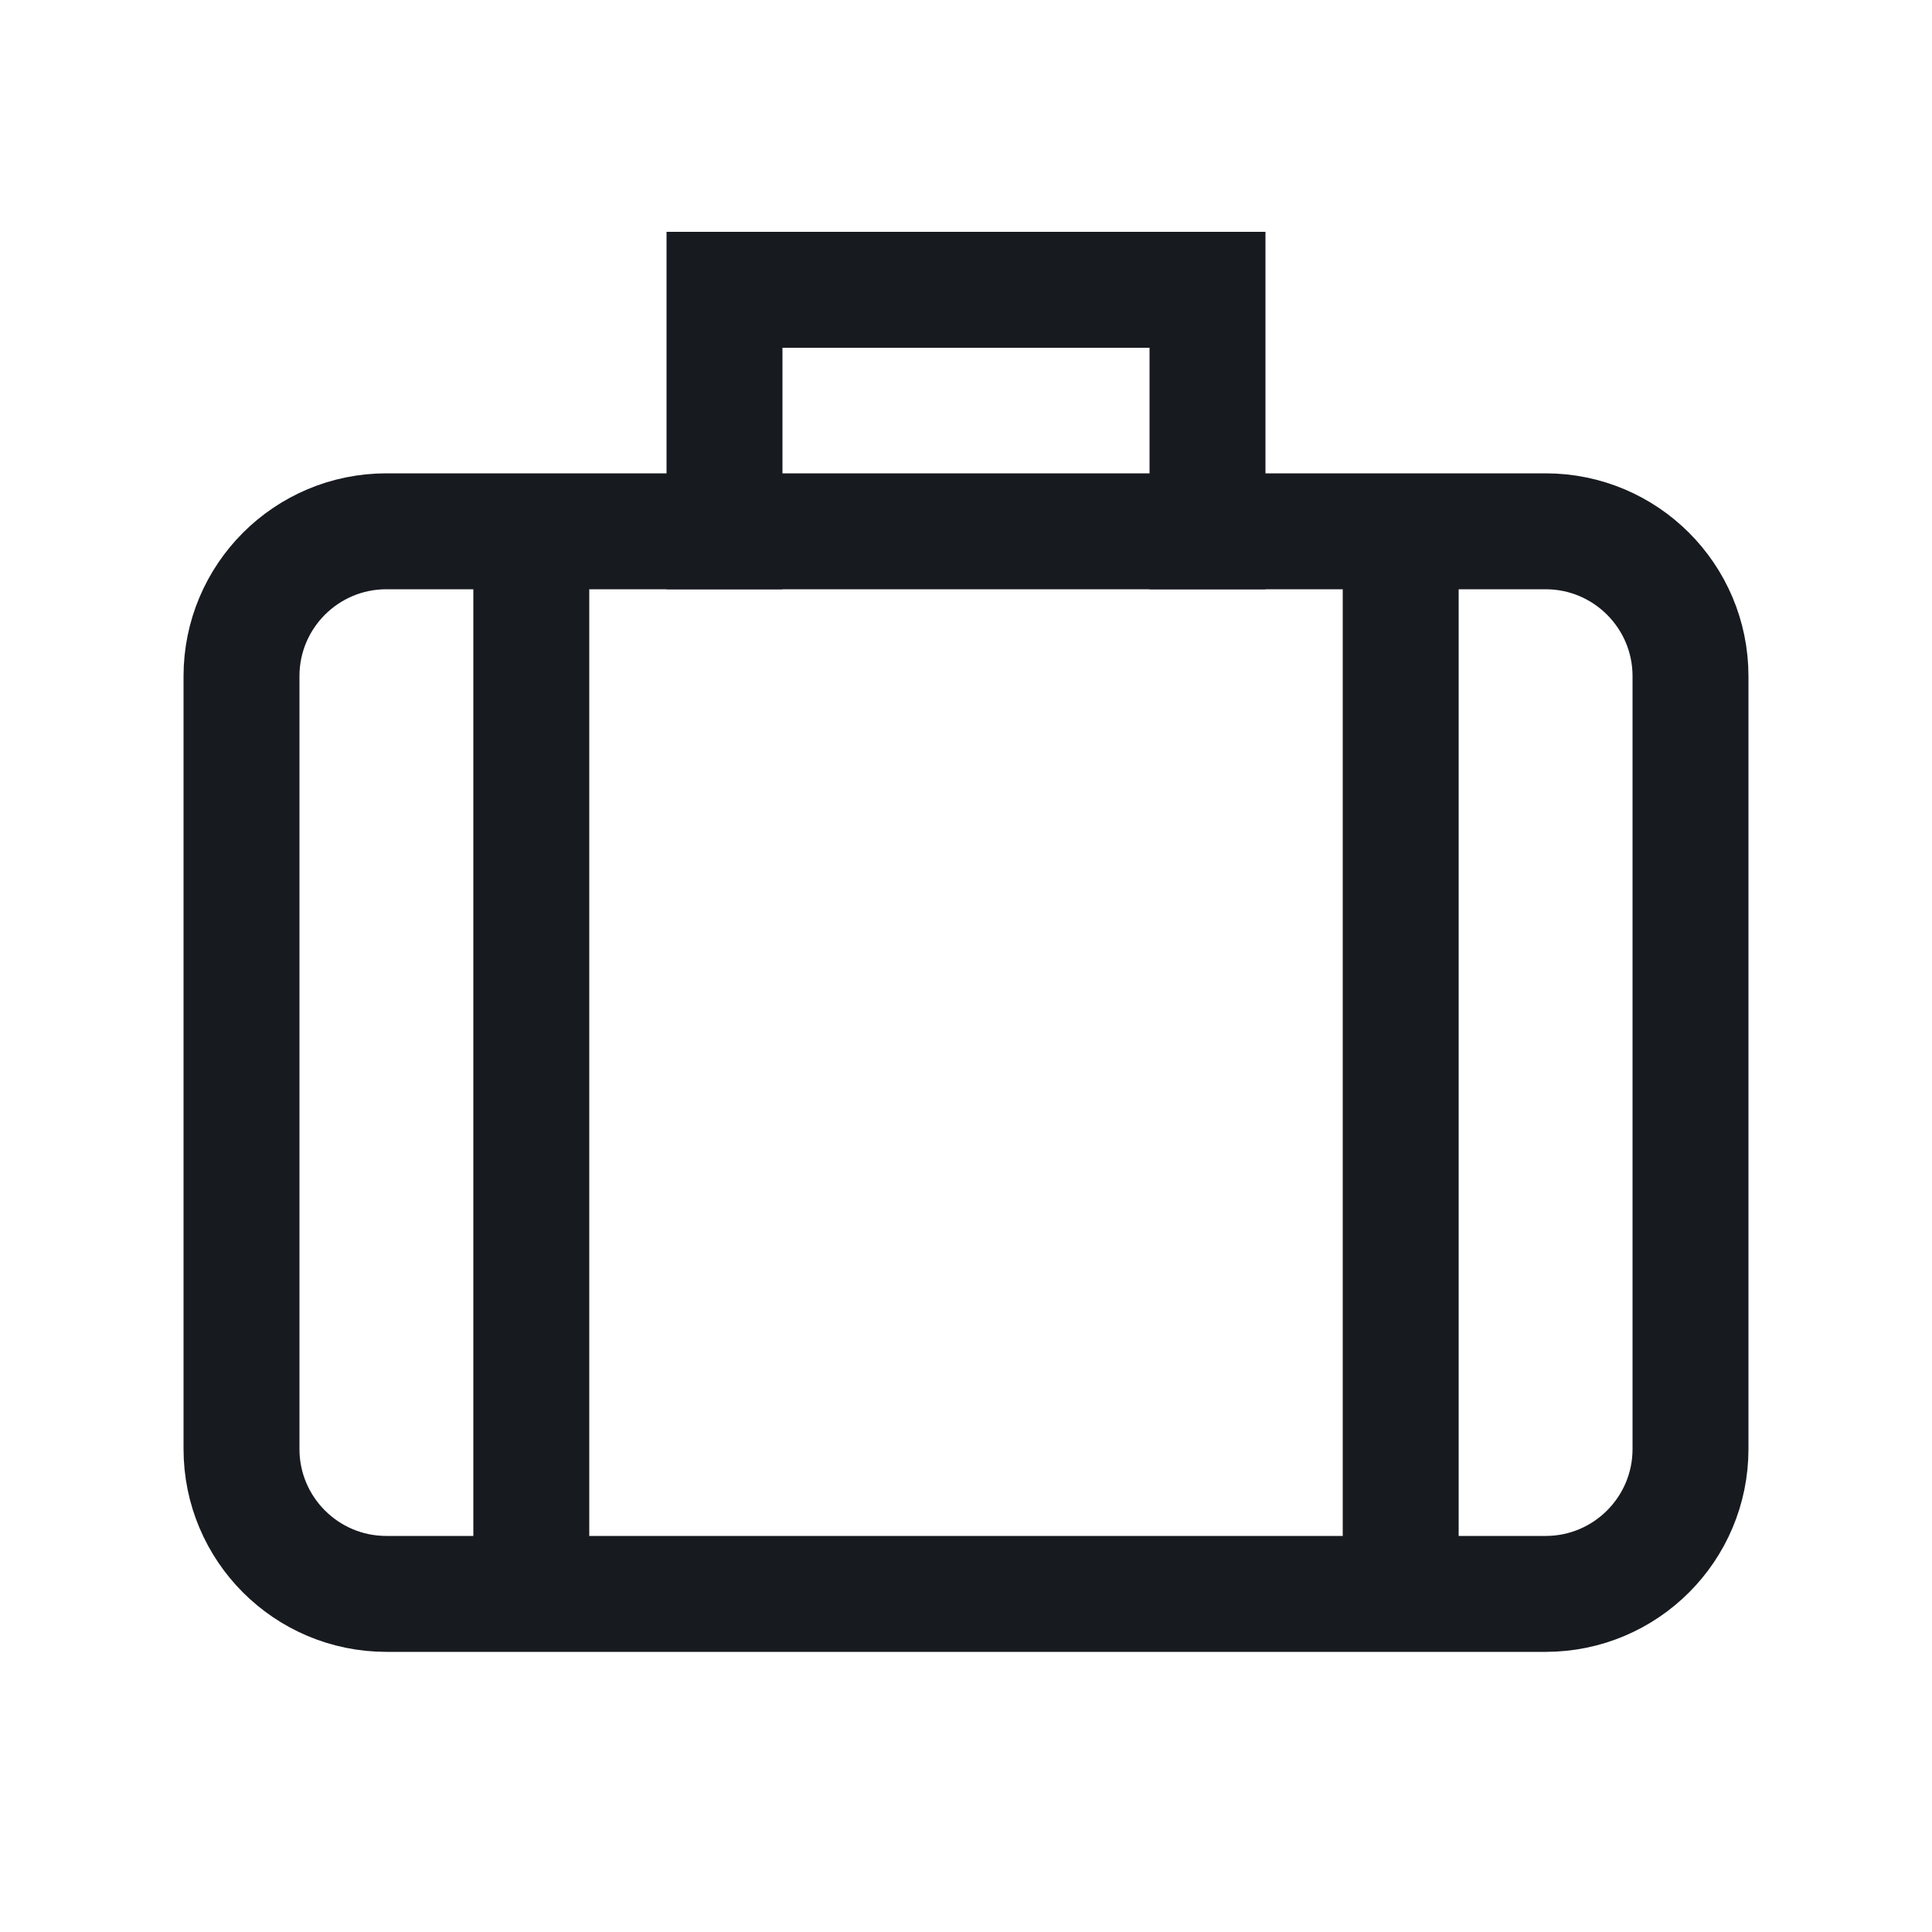 <svg width="12" height="12" viewBox="0 0 12 12" fill="none" xmlns="http://www.w3.org/2000/svg">
<path d="M7.5 3.3V1.8L4.5 1.8V3.3" stroke="#171A1F" stroke-width="0.72" stroke-miterlimit="10" stroke-linecap="square"/>
<path d="M3.3 3.3L3.3 9.9" stroke="#171A1F" stroke-width="0.72" stroke-miterlimit="10"/>
<path d="M8.7 3.3L8.7 9.9" stroke="#171A1F" stroke-width="0.72" stroke-miterlimit="10"/>
<path d="M9.6 3.3L2.4 3.3C1.903 3.3 1.5 3.703 1.5 4.2L1.5 9C1.5 9.497 1.903 9.9 2.4 9.9L9.6 9.9C10.097 9.9 10.5 9.497 10.5 9L10.5 4.2C10.5 3.703 10.097 3.3 9.6 3.3Z" stroke="#171A1F" stroke-width="0.72" stroke-miterlimit="10" stroke-linecap="square"/>
</svg>
